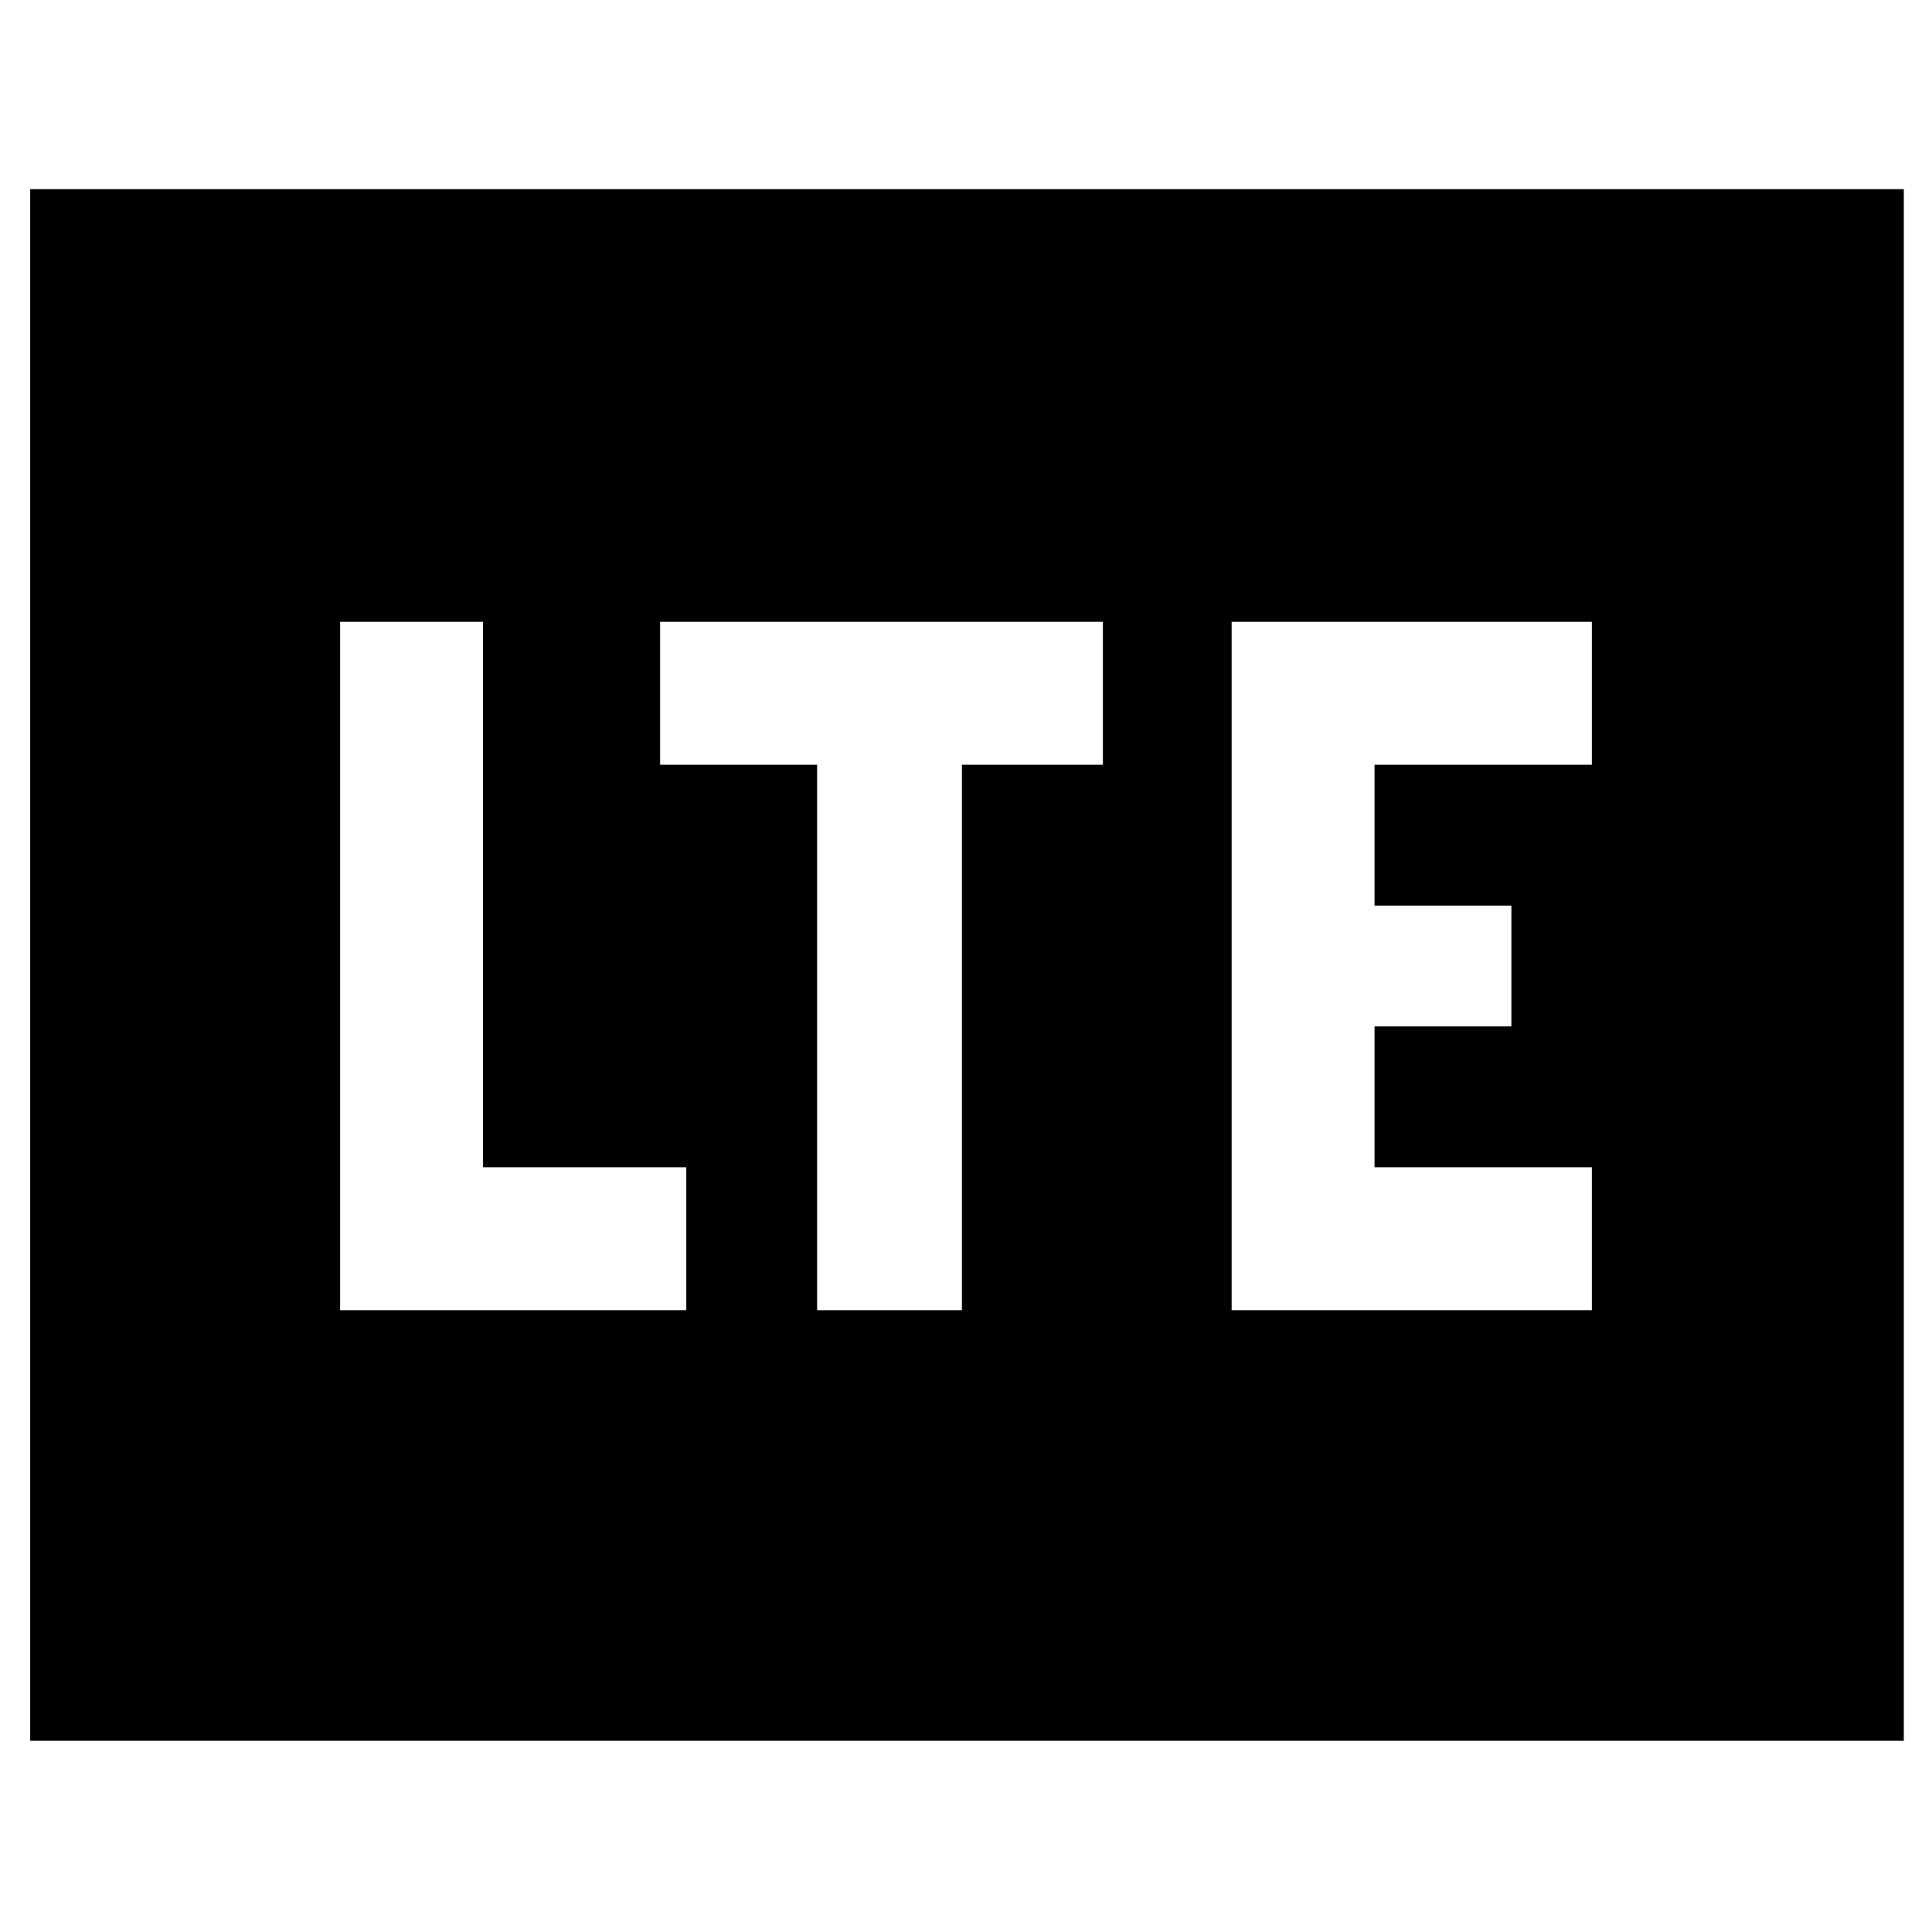 <svg xmlns="http://www.w3.org/2000/svg" width="48" height="48" viewBox="0 0 48 48"><path d="M8.45 32.55h8.6V29H12V15.45H8.45Zm11.85 0h3.6V19h3.5v-3.55h-11V19h3.9Zm10.3 0h8.95V29h-5.4v-3.5h3.4v-3h-3.4V19h5.4v-3.55H30.6ZM.75 43.25V4.7H47.3v38.55Z"/></svg>